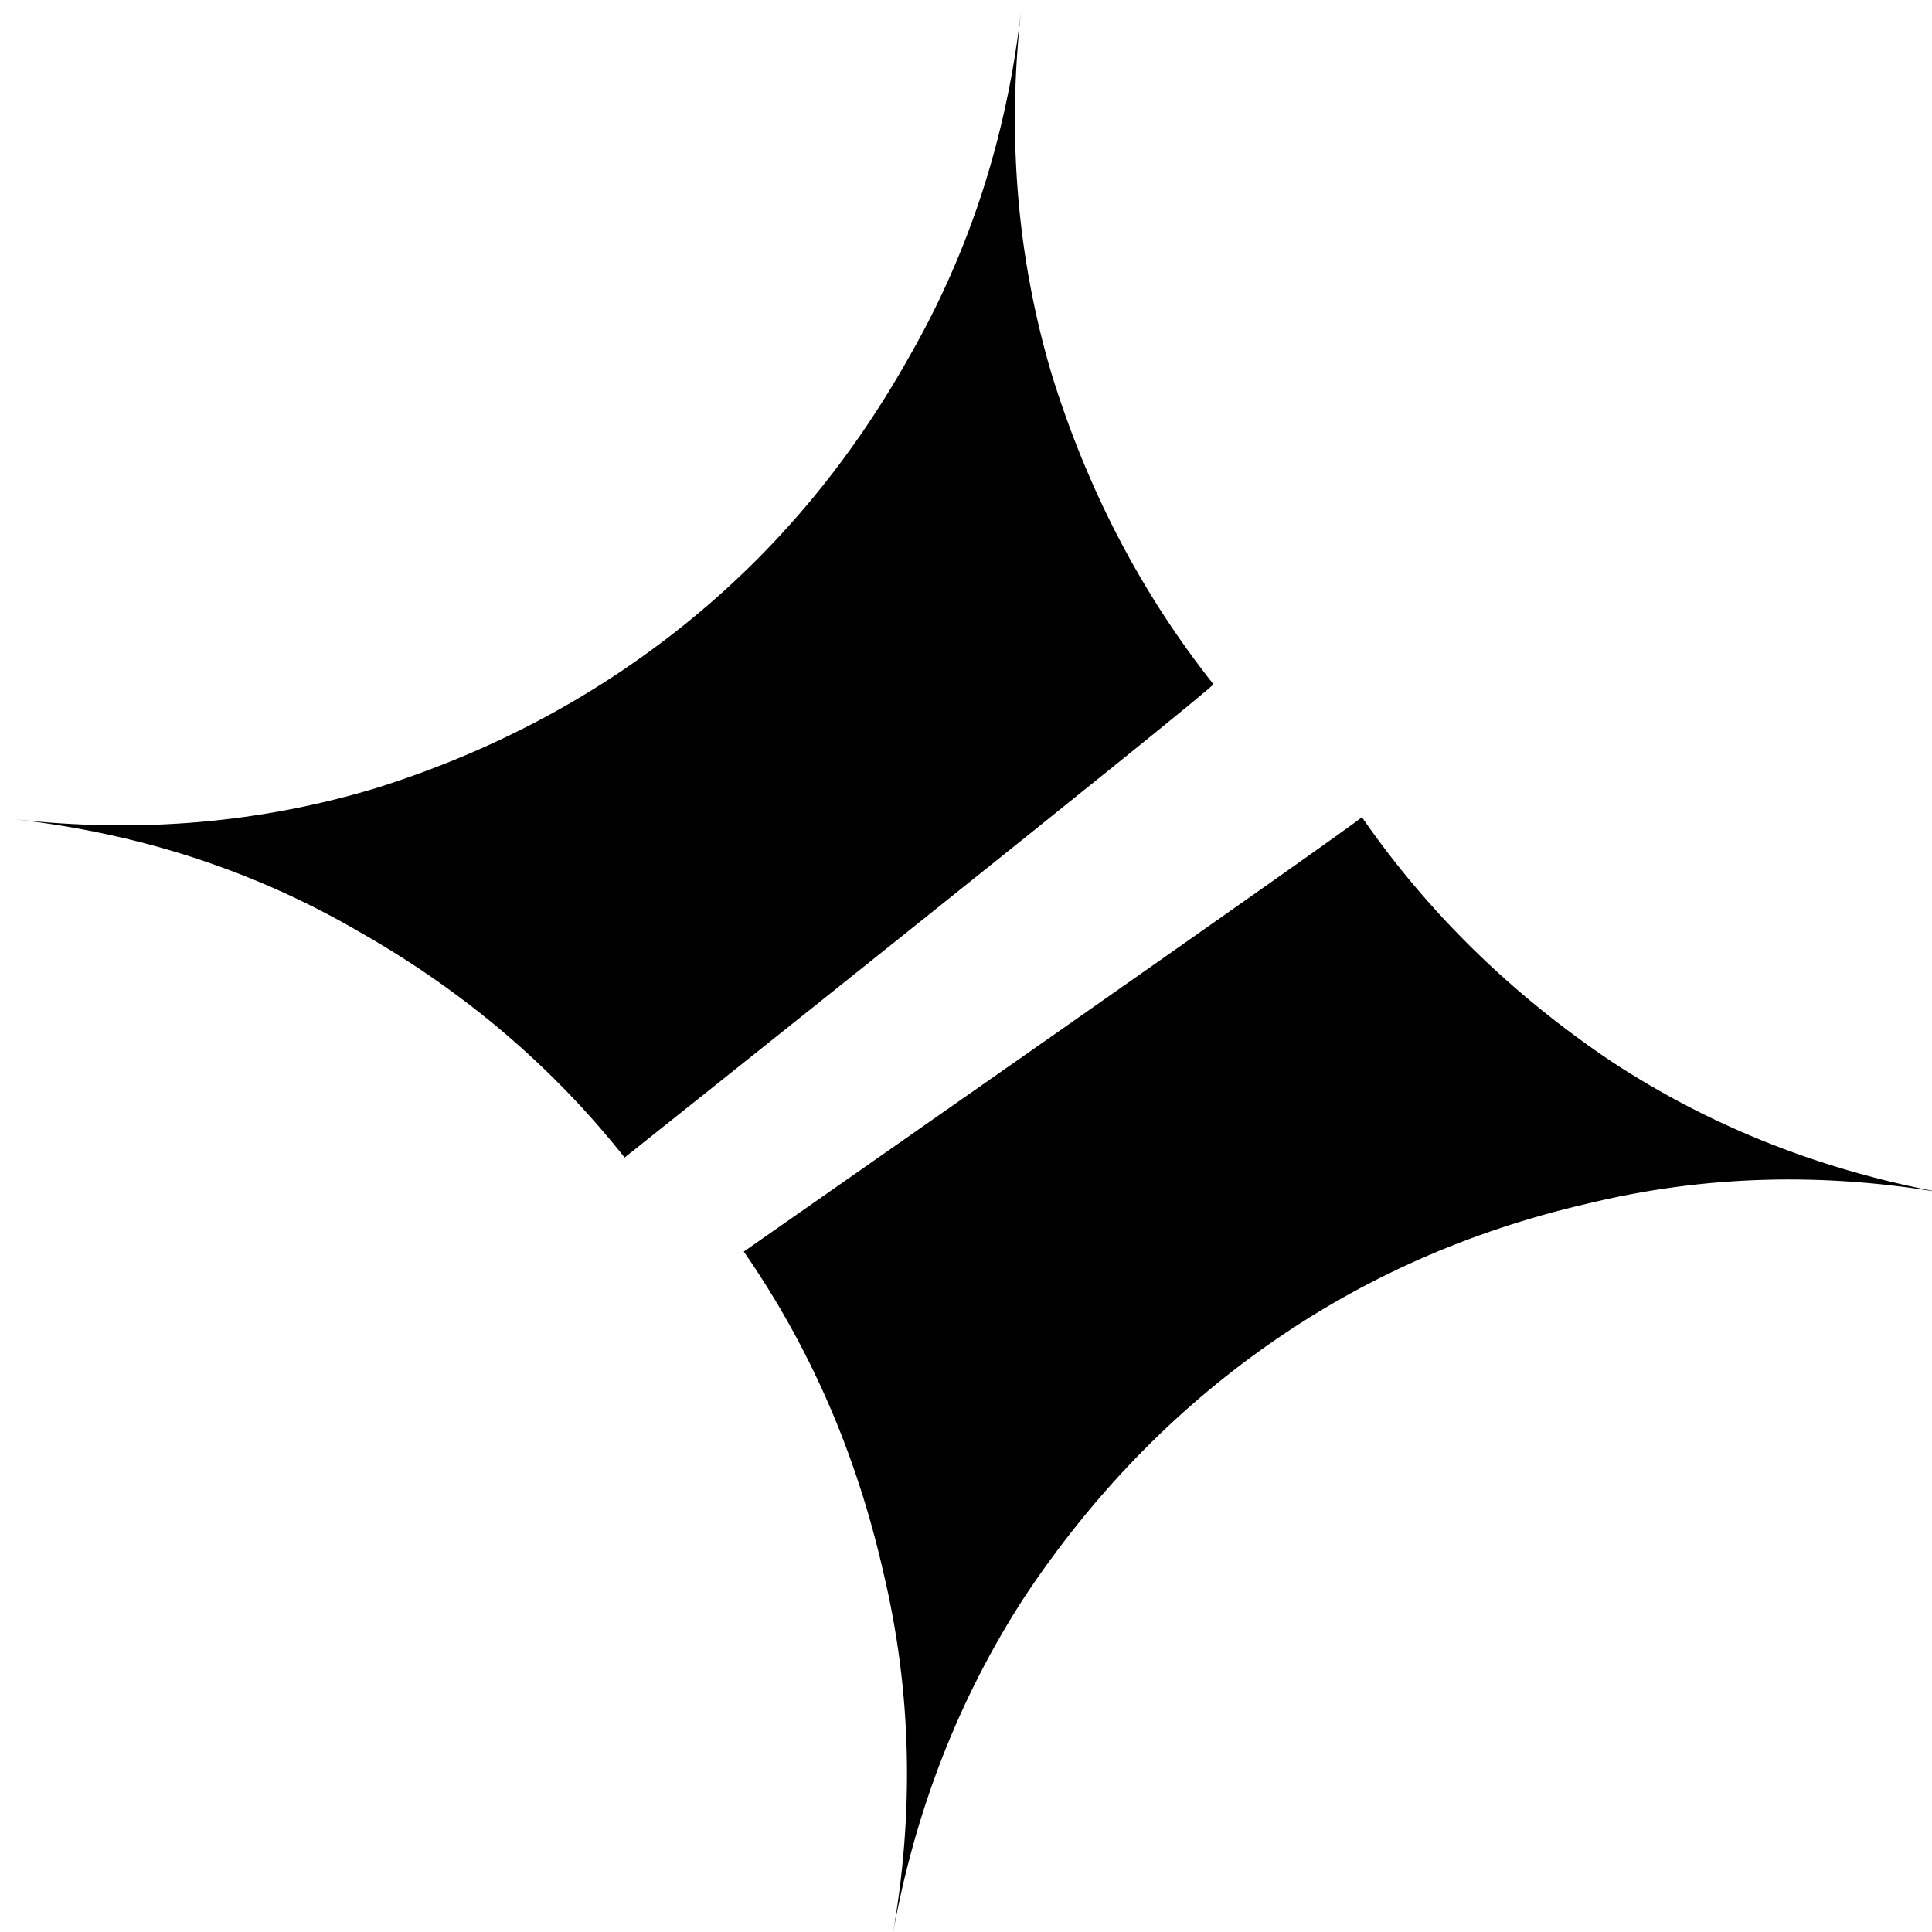 <svg xmlns="http://www.w3.org/2000/svg" viewBox="0 0 471 471">
  <path fill="#000" d="M152.28 282.2c-17.6-22.22-39.18-40.56-64.72-55.05-25.5-14.85-53.5-23.99-83.99-27.42 30.5 3.43 59.8.91 87.91-7.54 28.16-8.83 53.27-22.12 75.35-39.88 22.09-17.75 40.34-39.5 54.76-65.22 14.78-25.7 23.9-53.9 27.34-84.6-3.44 30.7-.98 60.2 7.38 88.5 8.73 28.33 21.9 53.6 39.5 75.8 1.03.29-143.53 115.4-143.53 115.4zm65.27 189.92c5.41-30.43 4.67-60.06-2.22-88.9-6.52-28.77-17.86-54.8-34-78.1 0 0 151.1-105.47 150.67-105.92 16.13 23.3 36.45 43.18 60.94 59.64 24.55 16.1 51.94 26.83 82.15 32.21-30.21-5.38-59.65-4.57-88.31 2.43-28.6 6.64-54.49 18.1-77.66 34.4-23.18 16.3-42.98 36.78-59.38 61.47-16.05 24.75-26.78 52.34-32.19 82.77z"/>
</svg>
